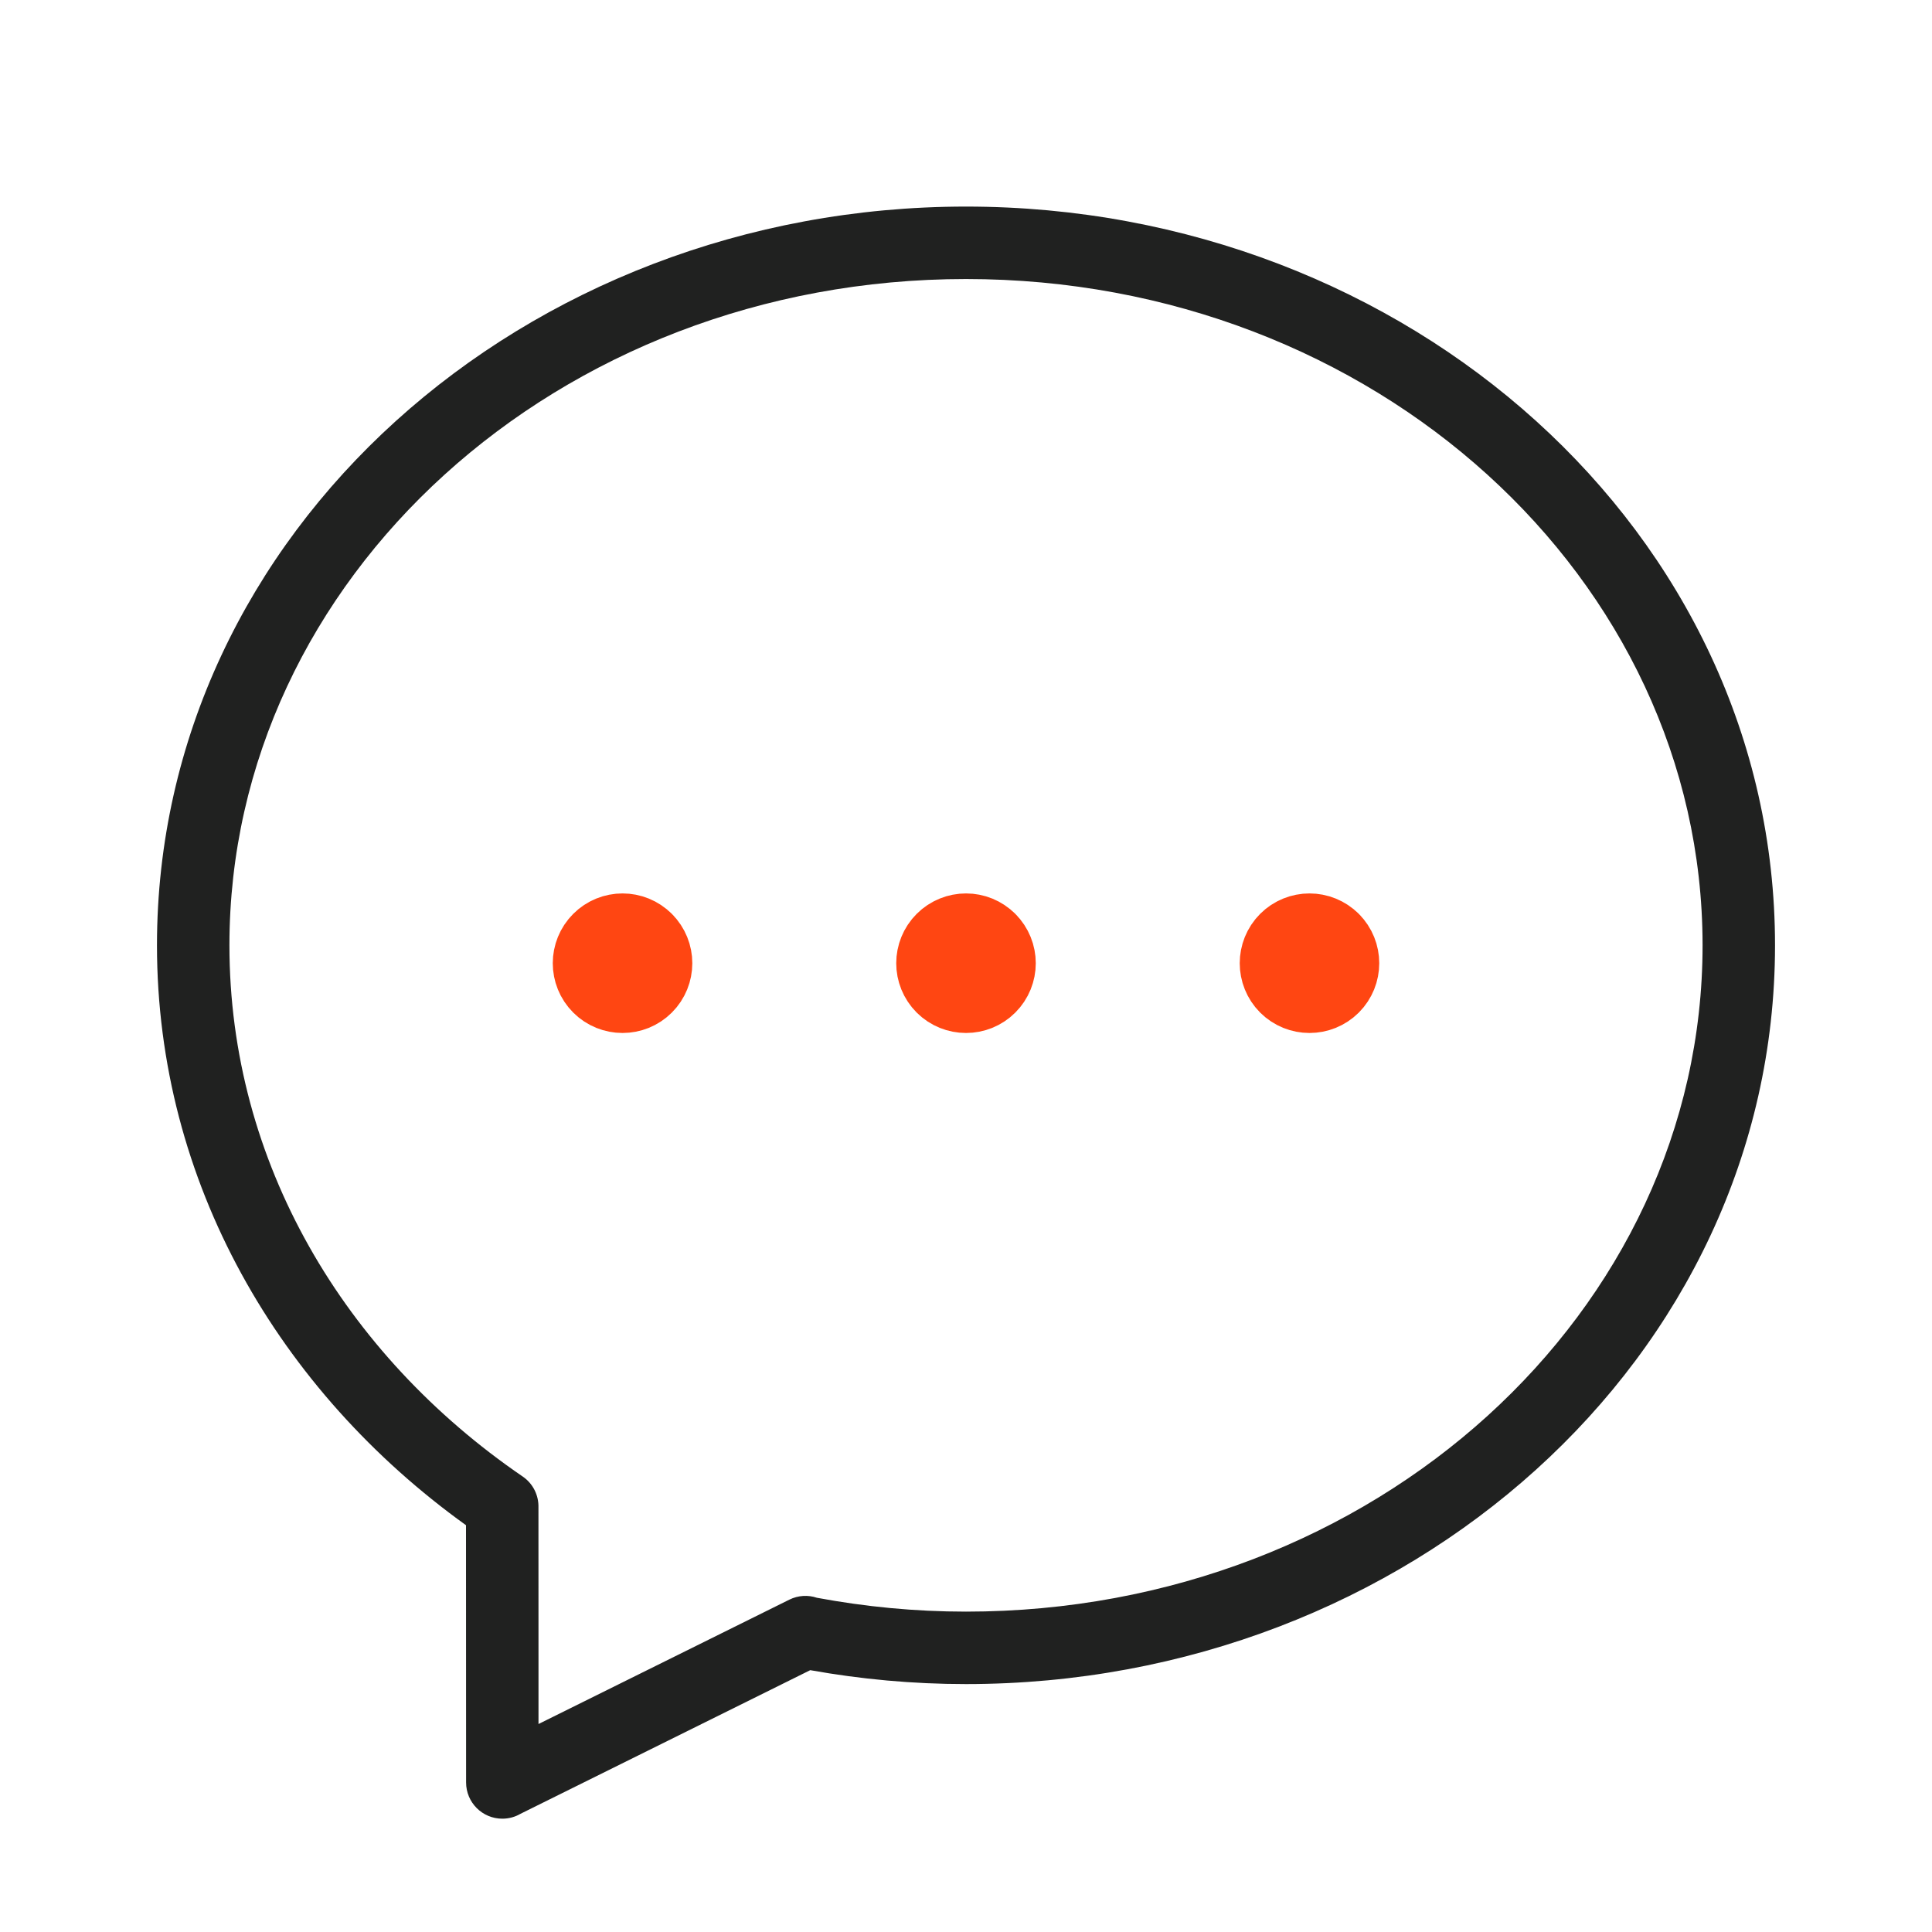 <svg width="40" height="40" viewBox="0 0 40 40" fill="none" xmlns="http://www.w3.org/2000/svg">
<path fill-rule="evenodd" clip-rule="evenodd" d="M20 5.777C11.539 5.777 4.75 11.984 4.75 19.571C4.75 24.062 7.125 28.042 10.822 30.57C11.04 30.719 11.155 30.964 11.148 31.211C11.147 32.083 11.148 33.127 11.149 34.264C11.149 34.727 11.149 35.205 11.149 35.694L16.343 33.119C16.527 33.028 16.732 33.019 16.913 33.08C17.913 33.266 18.943 33.367 20 33.367C28.46 33.367 35.25 27.158 35.25 19.571L35.25 19.56C35.242 11.978 28.456 5.777 20 5.777ZM16.775 34.579C17.819 34.766 18.895 34.867 20 34.867C29.142 34.867 36.742 28.129 36.75 19.584L36.75 19.573C36.75 11.021 29.147 4.277 20 4.277C10.854 4.277 3.25 11.019 3.25 19.571C3.25 24.482 5.78 28.797 9.648 31.578C9.647 32.37 9.648 33.283 9.649 34.265L9.649 34.267V34.267V34.268V34.268V34.268C9.649 35.108 9.65 35.997 9.65 36.904C9.65 37.318 9.986 37.654 10.4 37.654C10.536 37.654 10.664 37.618 10.774 37.554L16.775 34.579Z" fill="#202120"/>
<path fill-rule="evenodd" clip-rule="evenodd" d="M20.314 19.628C20.488 19.802 20.488 20.083 20.314 20.257C20.141 20.43 19.86 20.43 19.686 20.257C19.512 20.083 19.512 19.802 19.686 19.628C19.86 19.454 20.141 19.454 20.314 19.628Z" fill="#202120"/>
<path d="M20.314 19.628C20.488 19.802 20.488 20.083 20.314 20.257C20.141 20.43 19.86 20.43 19.686 20.257C19.512 20.083 19.512 19.802 19.686 19.628C19.86 19.454 20.141 19.454 20.314 19.628" stroke="#FF4612" stroke-width="2" stroke-linecap="round" stroke-linejoin="round"/>
<path fill-rule="evenodd" clip-rule="evenodd" d="M27.426 19.628C27.599 19.802 27.599 20.083 27.426 20.257C27.252 20.43 26.971 20.43 26.797 20.257C26.624 20.083 26.624 19.802 26.797 19.628C26.971 19.454 27.252 19.454 27.426 19.628Z" fill="#202120"/>
<path d="M27.426 19.628C27.599 19.802 27.599 20.083 27.426 20.257C27.252 20.43 26.971 20.43 26.797 20.257C26.624 20.083 26.624 19.802 26.797 19.628C26.971 19.454 27.252 19.454 27.426 19.628" stroke="#FF4612" stroke-width="2" stroke-linecap="round" stroke-linejoin="round"/>
<path fill-rule="evenodd" clip-rule="evenodd" d="M13.203 19.628C13.377 19.802 13.377 20.083 13.203 20.257C13.03 20.43 12.748 20.43 12.575 20.257C12.401 20.083 12.401 19.802 12.575 19.628C12.748 19.454 13.03 19.454 13.203 19.628Z" fill="#202120"/>
<path d="M13.203 19.628C13.377 19.802 13.377 20.083 13.203 20.257C13.03 20.43 12.748 20.43 12.575 20.257C12.401 20.083 12.401 19.802 12.575 19.628C12.748 19.454 13.03 19.454 13.203 19.628" stroke="#FF4612" stroke-width="2" stroke-linecap="round" stroke-linejoin="round"/>
</svg>
